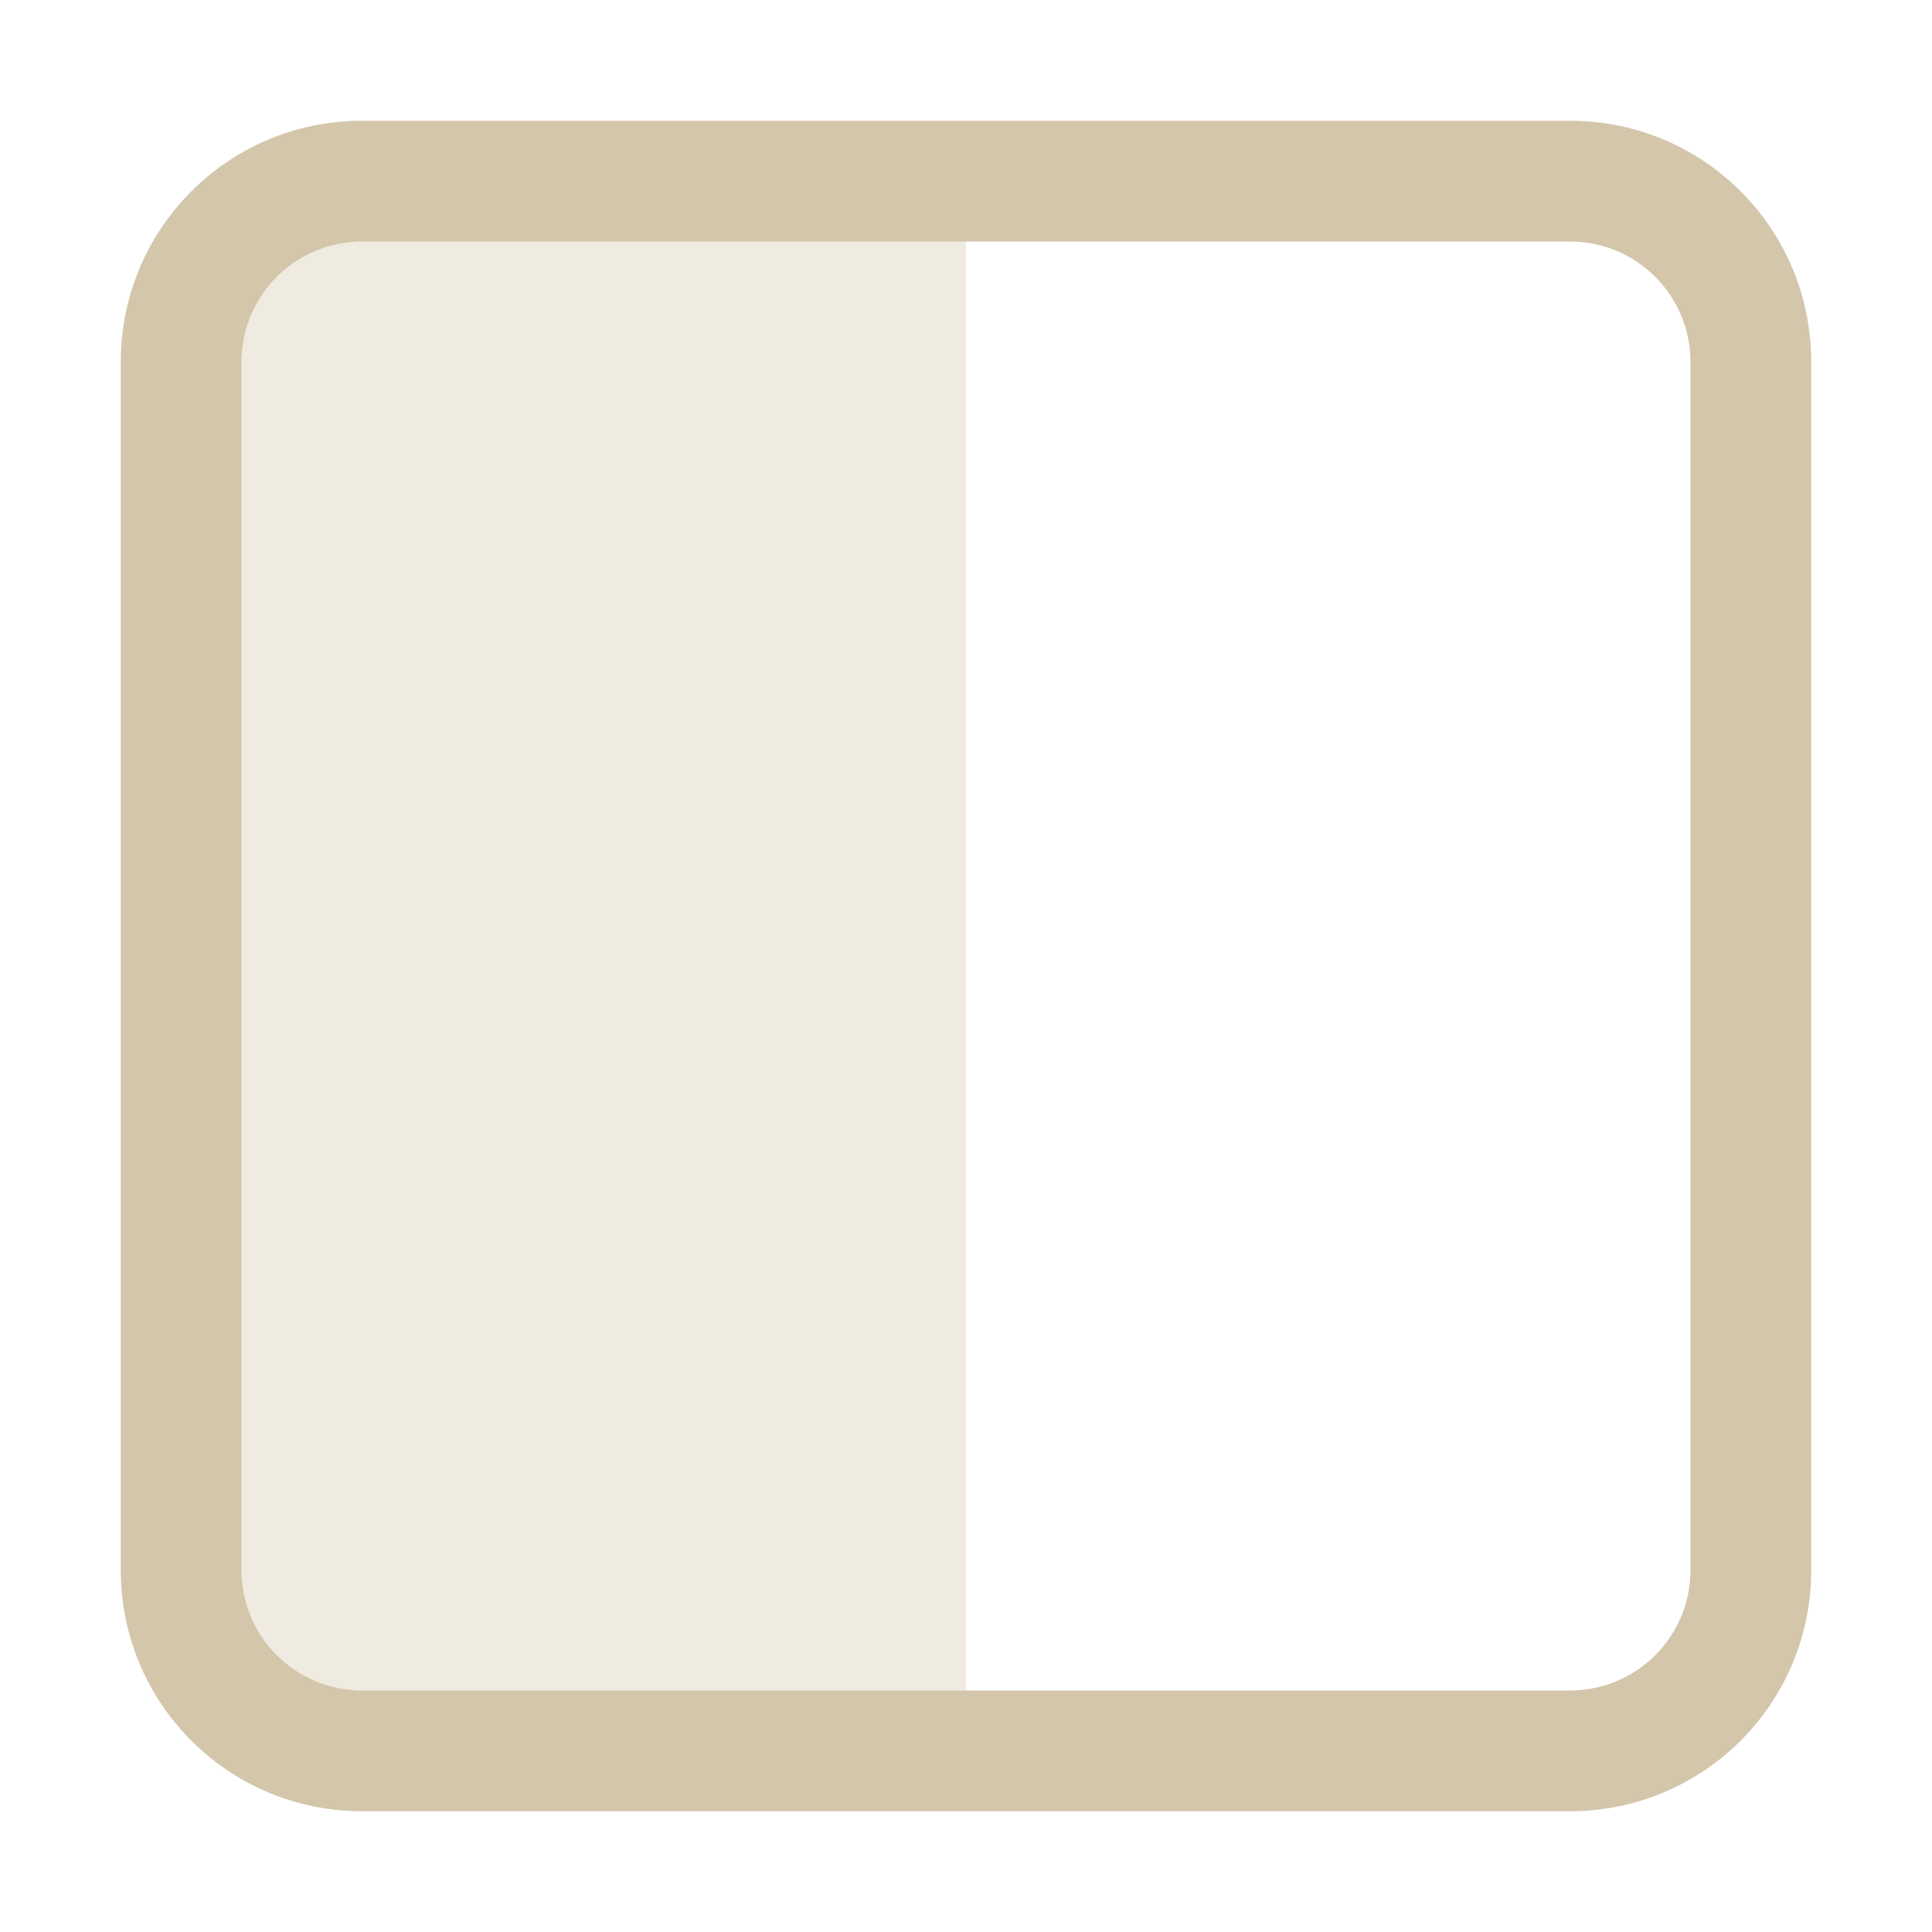 <svg width="16" height="16" version="1.1" viewBox="0 0 16 16" xmlns="http://www.w3.org/2000/svg">
 <style/>
 <path d="m3 1c-1.108 0-2 0.892-2 2v10c0 1.108 0.892 2 2 2h10c1.108 0 2-0.892 2-2v-10c0-1.108-0.892-2-2-2zm0 1h10c0.554 0 1 0.446 1 1v10c0 0.554-0.446 1-1 1h-10c-0.554 0-1-0.446-1-1v-10c0-0.554 0.446-1 1-1z" fill="#D3C6AA" stroke-linecap="round" stroke-linejoin="round" stroke-width="2"/>
 <rect x="2" y="2" width="6" height="12" rx="0" ry="0" fill="#D3C6AA" opacity=".35" stroke-linecap="round" stroke-linejoin="round" stroke-width="2"/>
</svg>
